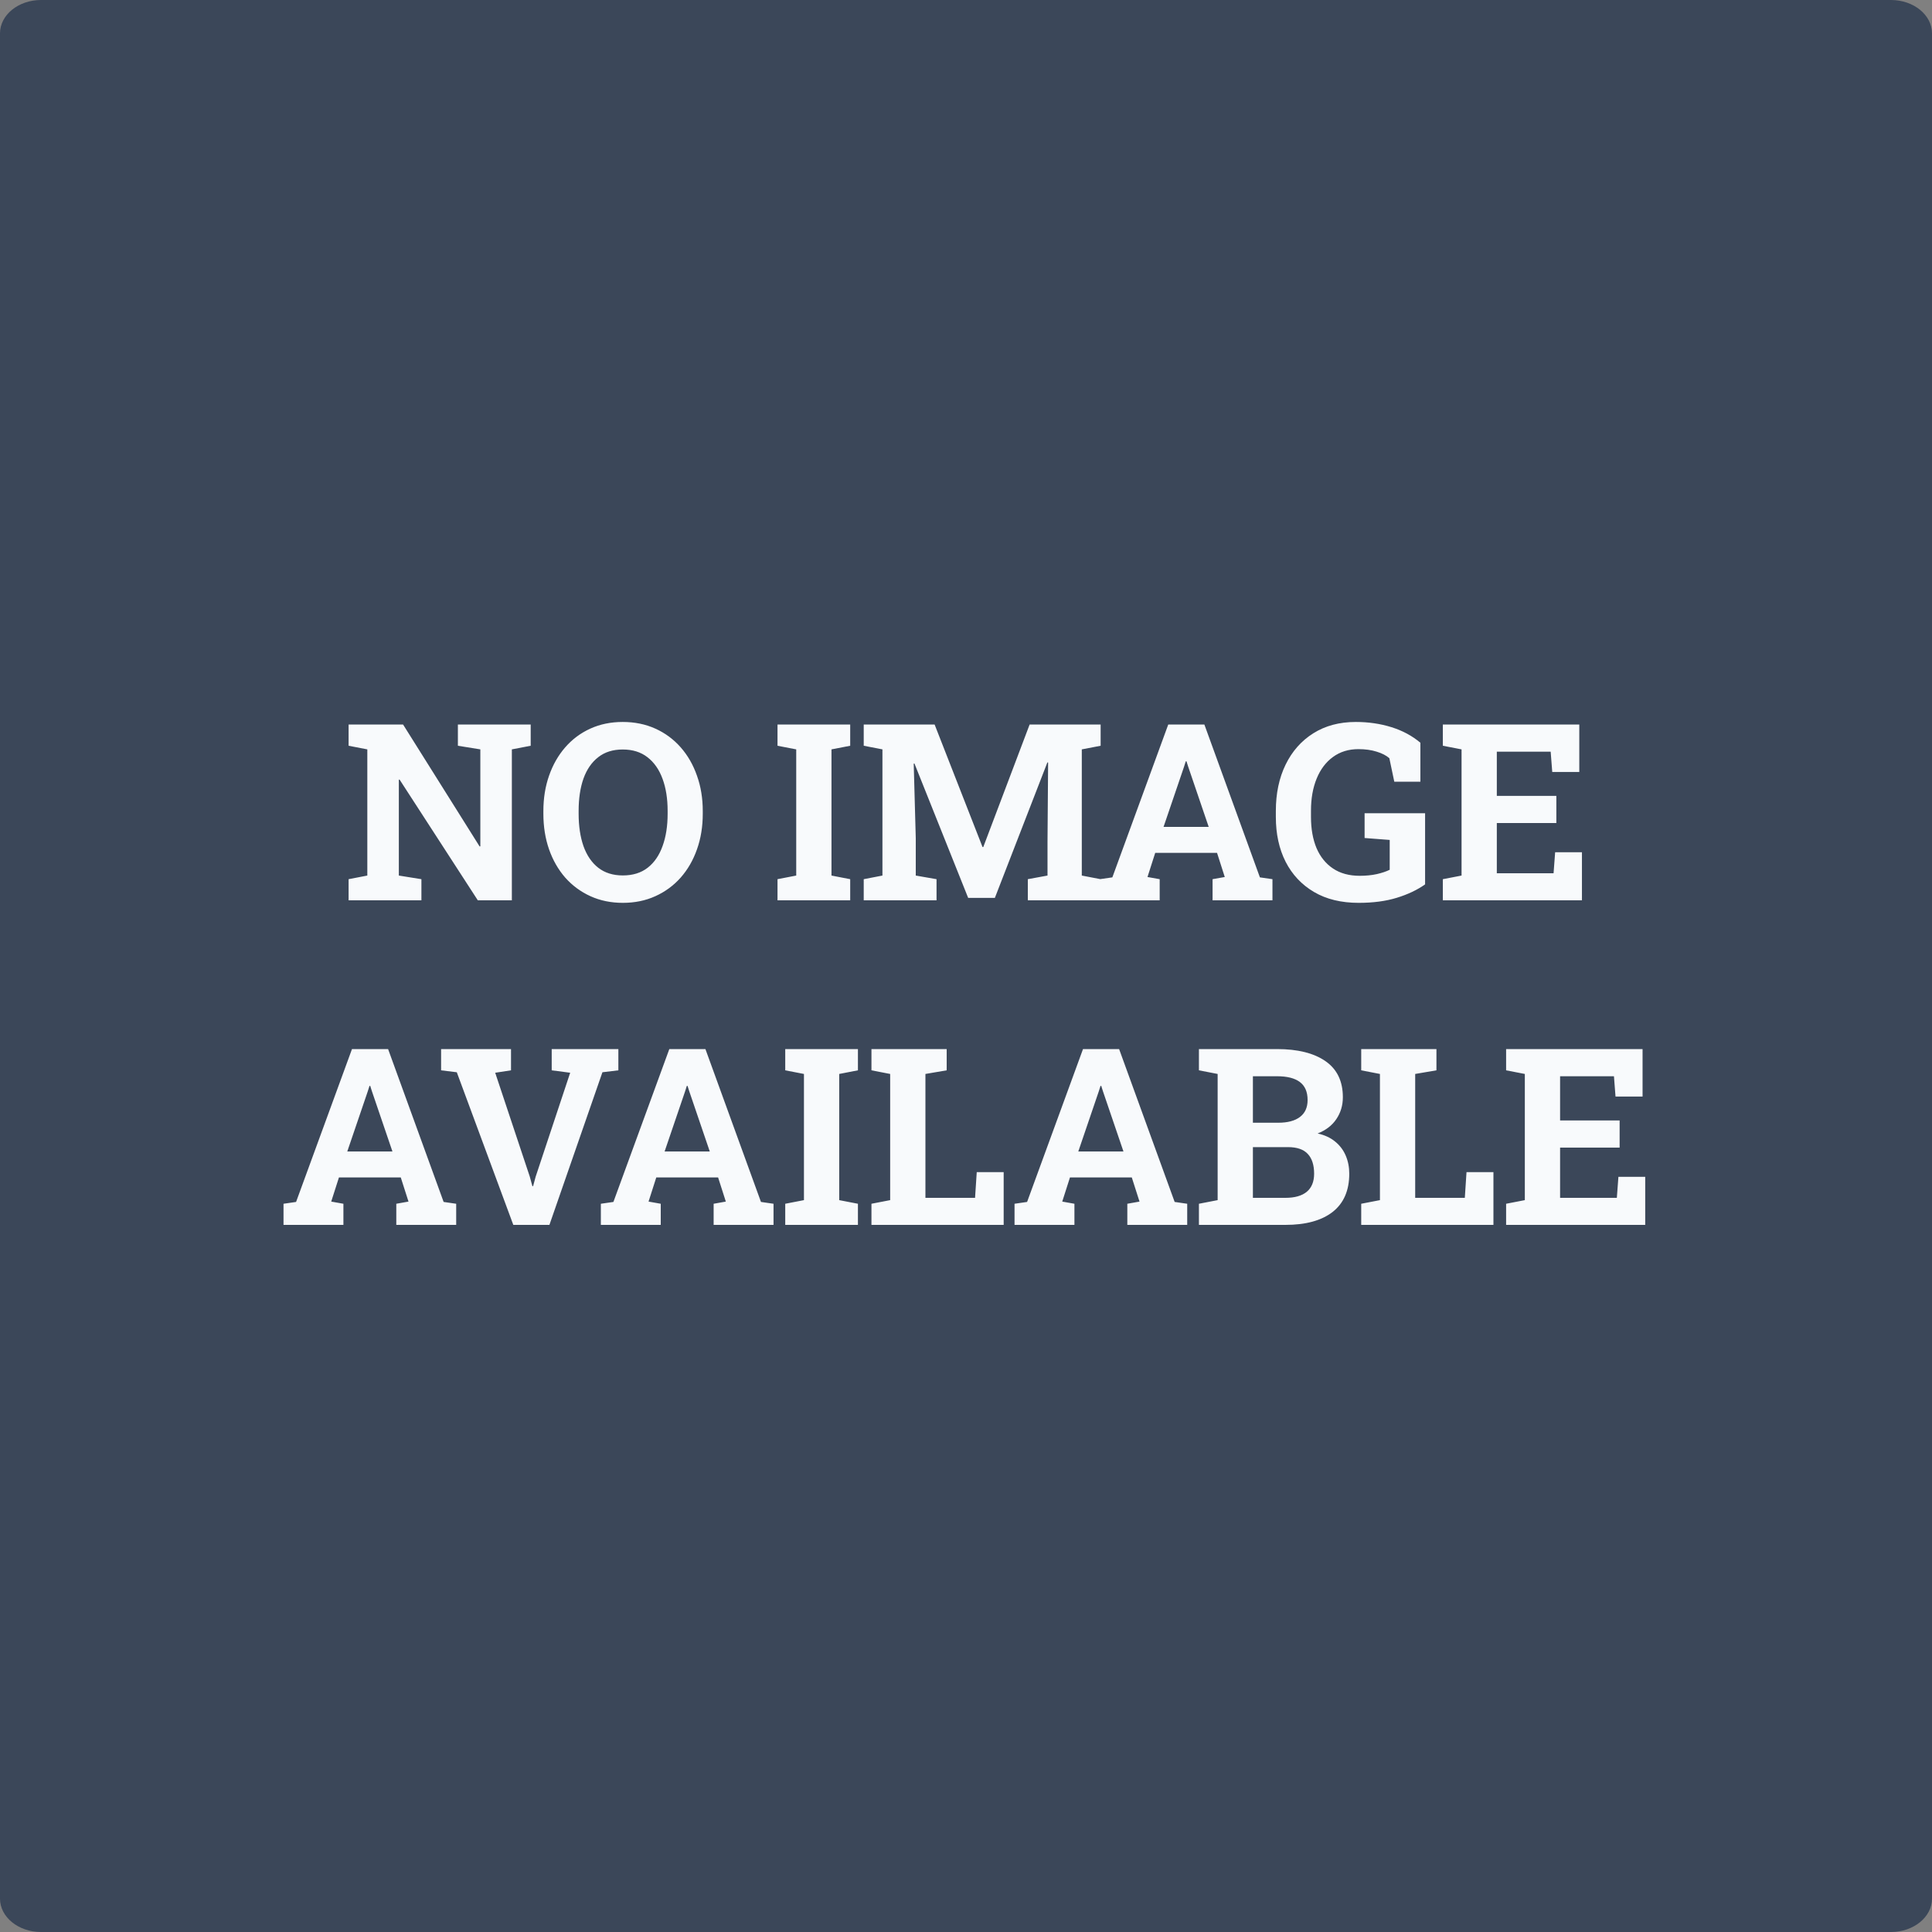 <svg width="500" height="500" viewBox="0 0 500 500" fill="none" xmlns="http://www.w3.org/2000/svg">
<rect x="0" y="0" width="500" height="500" fill="#808080" stroke="none"/>
<g clip-path="url(#clip0_94_147)">
<path d="M489.366 0H10.634C4.761 0 0 3.867 0 8.637V491.363C0 496.133 4.761 500 10.634 500H489.366C495.239 500 500 496.133 500 491.363V8.637C500 3.867 495.239 0 489.366 0Z" fill="#334155" fill-opacity="0.9"/>
<path d="M90.219 233V227.531L95.062 226.594V193.938L90.219 193V187.5H95.062H104.312L124.125 219.062L124.312 219.031V193.938L118.5 193V187.5H132.469H137.344V193L132.469 193.938V233H123.656L103.406 201.75L103.219 201.781V226.594L109.062 227.531V233H90.219ZM161.188 233.656C158.125 233.656 155.333 233.083 152.812 231.938C150.292 230.792 148.115 229.188 146.281 227.125C144.469 225.042 143.073 222.604 142.094 219.812C141.115 217 140.625 213.927 140.625 210.594V209.906C140.625 206.594 141.115 203.542 142.094 200.75C143.073 197.938 144.469 195.49 146.281 193.406C148.094 191.323 150.26 189.708 152.781 188.562C155.302 187.417 158.094 186.844 161.156 186.844C164.24 186.844 167.052 187.417 169.594 188.562C172.135 189.708 174.323 191.323 176.156 193.406C177.99 195.49 179.396 197.938 180.375 200.75C181.375 203.542 181.875 206.594 181.875 209.906V210.594C181.875 213.927 181.375 217 180.375 219.812C179.396 222.604 177.99 225.042 176.156 227.125C174.323 229.188 172.135 230.792 169.594 231.938C167.073 233.083 164.271 233.656 161.188 233.656ZM161.188 226.562C163.771 226.562 165.917 225.896 167.625 224.562C169.333 223.229 170.615 221.365 171.469 218.969C172.344 216.573 172.781 213.781 172.781 210.594V209.844C172.781 206.698 172.344 203.938 171.469 201.562C170.594 199.167 169.292 197.302 167.562 195.969C165.854 194.635 163.719 193.969 161.156 193.969C158.615 193.969 156.5 194.635 154.812 195.969C153.125 197.281 151.854 199.125 151 201.5C150.167 203.875 149.75 206.656 149.75 209.844V210.594C149.75 213.781 150.167 216.573 151 218.969C151.854 221.365 153.125 223.229 154.812 224.562C156.521 225.896 158.646 226.562 161.188 226.562ZM201.219 233V227.531L206.062 226.594V193.938L201.219 193V187.5H220.031V193L215.188 193.938V226.594L220.031 227.531V233H201.219ZM223.531 233V227.531L228.375 226.594V193.938L223.531 193V187.5H228.375H241.875L254.281 219.219H254.469L266.469 187.5H284.844V193L279.969 193.938V226.594L284.844 227.531V233H266V227.531L271.094 226.594V217.875L271.25 197.344L271.062 197.312L257.469 232.375H250.562L236.656 197.594L236.469 197.625L237 216.938V226.594L242.375 227.531V233H223.531ZM284.625 233V227.531L287.875 227.062L302.344 187.5H311.688L326.062 227.062L329.312 227.531V233H313.812V227.531L316.969 226.969L314.969 220.719H298.969L296.969 226.969L300.125 227.531V233H284.625ZM301.125 214H312.812L307.5 198.406L307.062 197.031H306.875L306.406 198.5L301.125 214ZM351.625 233.656C347.104 233.656 343.25 232.719 340.062 230.844C336.875 228.969 334.427 226.365 332.719 223.031C331.031 219.698 330.188 215.833 330.188 211.438V209.875C330.188 205.333 331.031 201.333 332.719 197.875C334.406 194.417 336.792 191.719 339.875 189.781C342.979 187.823 346.646 186.844 350.875 186.844C354.146 186.844 357.219 187.292 360.094 188.188C362.969 189.083 365.469 190.427 367.594 192.219V202.312H360.844L359.562 196.219C358.75 195.51 357.656 194.948 356.281 194.531C354.906 194.094 353.333 193.875 351.562 193.875C349.021 193.875 346.823 194.552 344.969 195.906C343.135 197.24 341.729 199.104 340.75 201.5C339.771 203.875 339.281 206.646 339.281 209.812V211.438C339.281 214.521 339.76 217.208 340.719 219.5C341.698 221.771 343.125 223.531 345 224.781C346.875 226.031 349.177 226.656 351.906 226.656C353.51 226.656 354.979 226.51 356.312 226.219C357.667 225.906 358.781 225.531 359.656 225.094V217.375L353.156 216.875V210.469H368.812V228.875C366.792 230.312 364.354 231.469 361.5 232.344C358.667 233.219 355.375 233.656 351.625 233.656ZM373.406 233V227.531L378.25 226.594V193.938L373.406 193V187.5H408.719V199.781H401.719L401.312 194.531H387.375V205.969H402.781V213H387.375V226H402.062L402.469 220.562H409.406V233H373.406ZM73.375 317V311.531L76.625 311.062L91.094 271.5H100.438L114.812 311.062L118.062 311.531V317H102.562V311.531L105.719 310.969L103.719 304.719H87.719L85.719 310.969L88.875 311.531V317H73.375ZM89.875 298H101.562L96.25 282.406L95.812 281.031H95.625L95.156 282.5L89.875 298ZM132.844 317L118.219 277.5L114.156 277V271.5H132.25V277L128.156 277.625L137.094 304.469L137.781 306.969H137.969L138.625 304.531L147.562 277.625L142.781 277V271.5H160.031V277L155.906 277.5L142.188 317H132.844ZM155.5 317V311.531L158.75 311.062L173.219 271.5H182.562L196.938 311.062L200.188 311.531V317H184.688V311.531L187.844 310.969L185.844 304.719H169.844L167.844 310.969L171 311.531V317H155.5ZM172 298H183.688L178.375 282.406L177.938 281.031H177.75L177.281 282.5L172 298ZM203.219 317V311.531L208.062 310.594V277.938L203.219 277V271.5H222.031V277L217.188 277.938V310.594L222.031 311.531V317H203.219ZM225.531 317V311.531L230.375 310.594V277.938L225.531 277V271.5H230.375H239.5H245V277L239.5 277.938V310H252.344L252.781 303.344H259.75V317H225.531ZM262.562 317V311.531L265.812 311.062L280.281 271.5H289.625L304 311.062L307.25 311.531V317H291.75V311.531L294.906 310.969L292.906 304.719H276.906L274.906 310.969L278.062 311.531V317H262.562ZM279.062 298H290.75L285.438 282.406L285 281.031H284.812L284.344 282.5L279.062 298ZM310.281 317V311.531L315.125 310.594V277.938L310.281 277V271.5H315.125H330.5C335.854 271.5 340.031 272.542 343.031 274.625C346.031 276.708 347.531 279.823 347.531 283.969C347.531 286.073 346.969 287.958 345.844 289.625C344.74 291.271 343.125 292.51 341 293.344C342.812 293.74 344.323 294.438 345.531 295.438C346.76 296.438 347.677 297.656 348.281 299.094C348.885 300.51 349.188 302.062 349.188 303.75C349.188 308.104 347.75 311.406 344.875 313.656C342 315.885 337.927 317 332.656 317H310.281ZM324.25 310H332.656C335.073 310 336.917 309.479 338.188 308.438C339.458 307.375 340.094 305.812 340.094 303.75C340.094 301.521 339.552 299.823 338.469 298.656C337.385 297.469 335.677 296.875 333.344 296.875H324.25V310ZM324.25 290.562H330.812C333.25 290.562 335.125 290.062 336.438 289.062C337.75 288.062 338.406 286.604 338.406 284.688C338.406 282.583 337.74 281.031 336.406 280.031C335.094 279.031 333.125 278.531 330.5 278.531H324.25V290.562ZM352.281 317V311.531L357.125 310.594V277.938L352.281 277V271.5H357.125H366.25H371.75V277L366.25 277.938V310H379.094L379.531 303.344H386.5V317H352.281ZM389.781 317V311.531L394.625 310.594V277.938L389.781 277V271.5H425.094V283.781H418.094L417.688 278.531H403.75V289.969H419.156V297H403.75V310H418.438L418.844 304.562H425.781V317H389.781Z" fill="#F8FAFC"/>
</g>
<defs>
<clipPath id="clip0_94_147">
<rect width="500" height="500" fill="white"/>
</clipPath>
</defs>
</svg>

